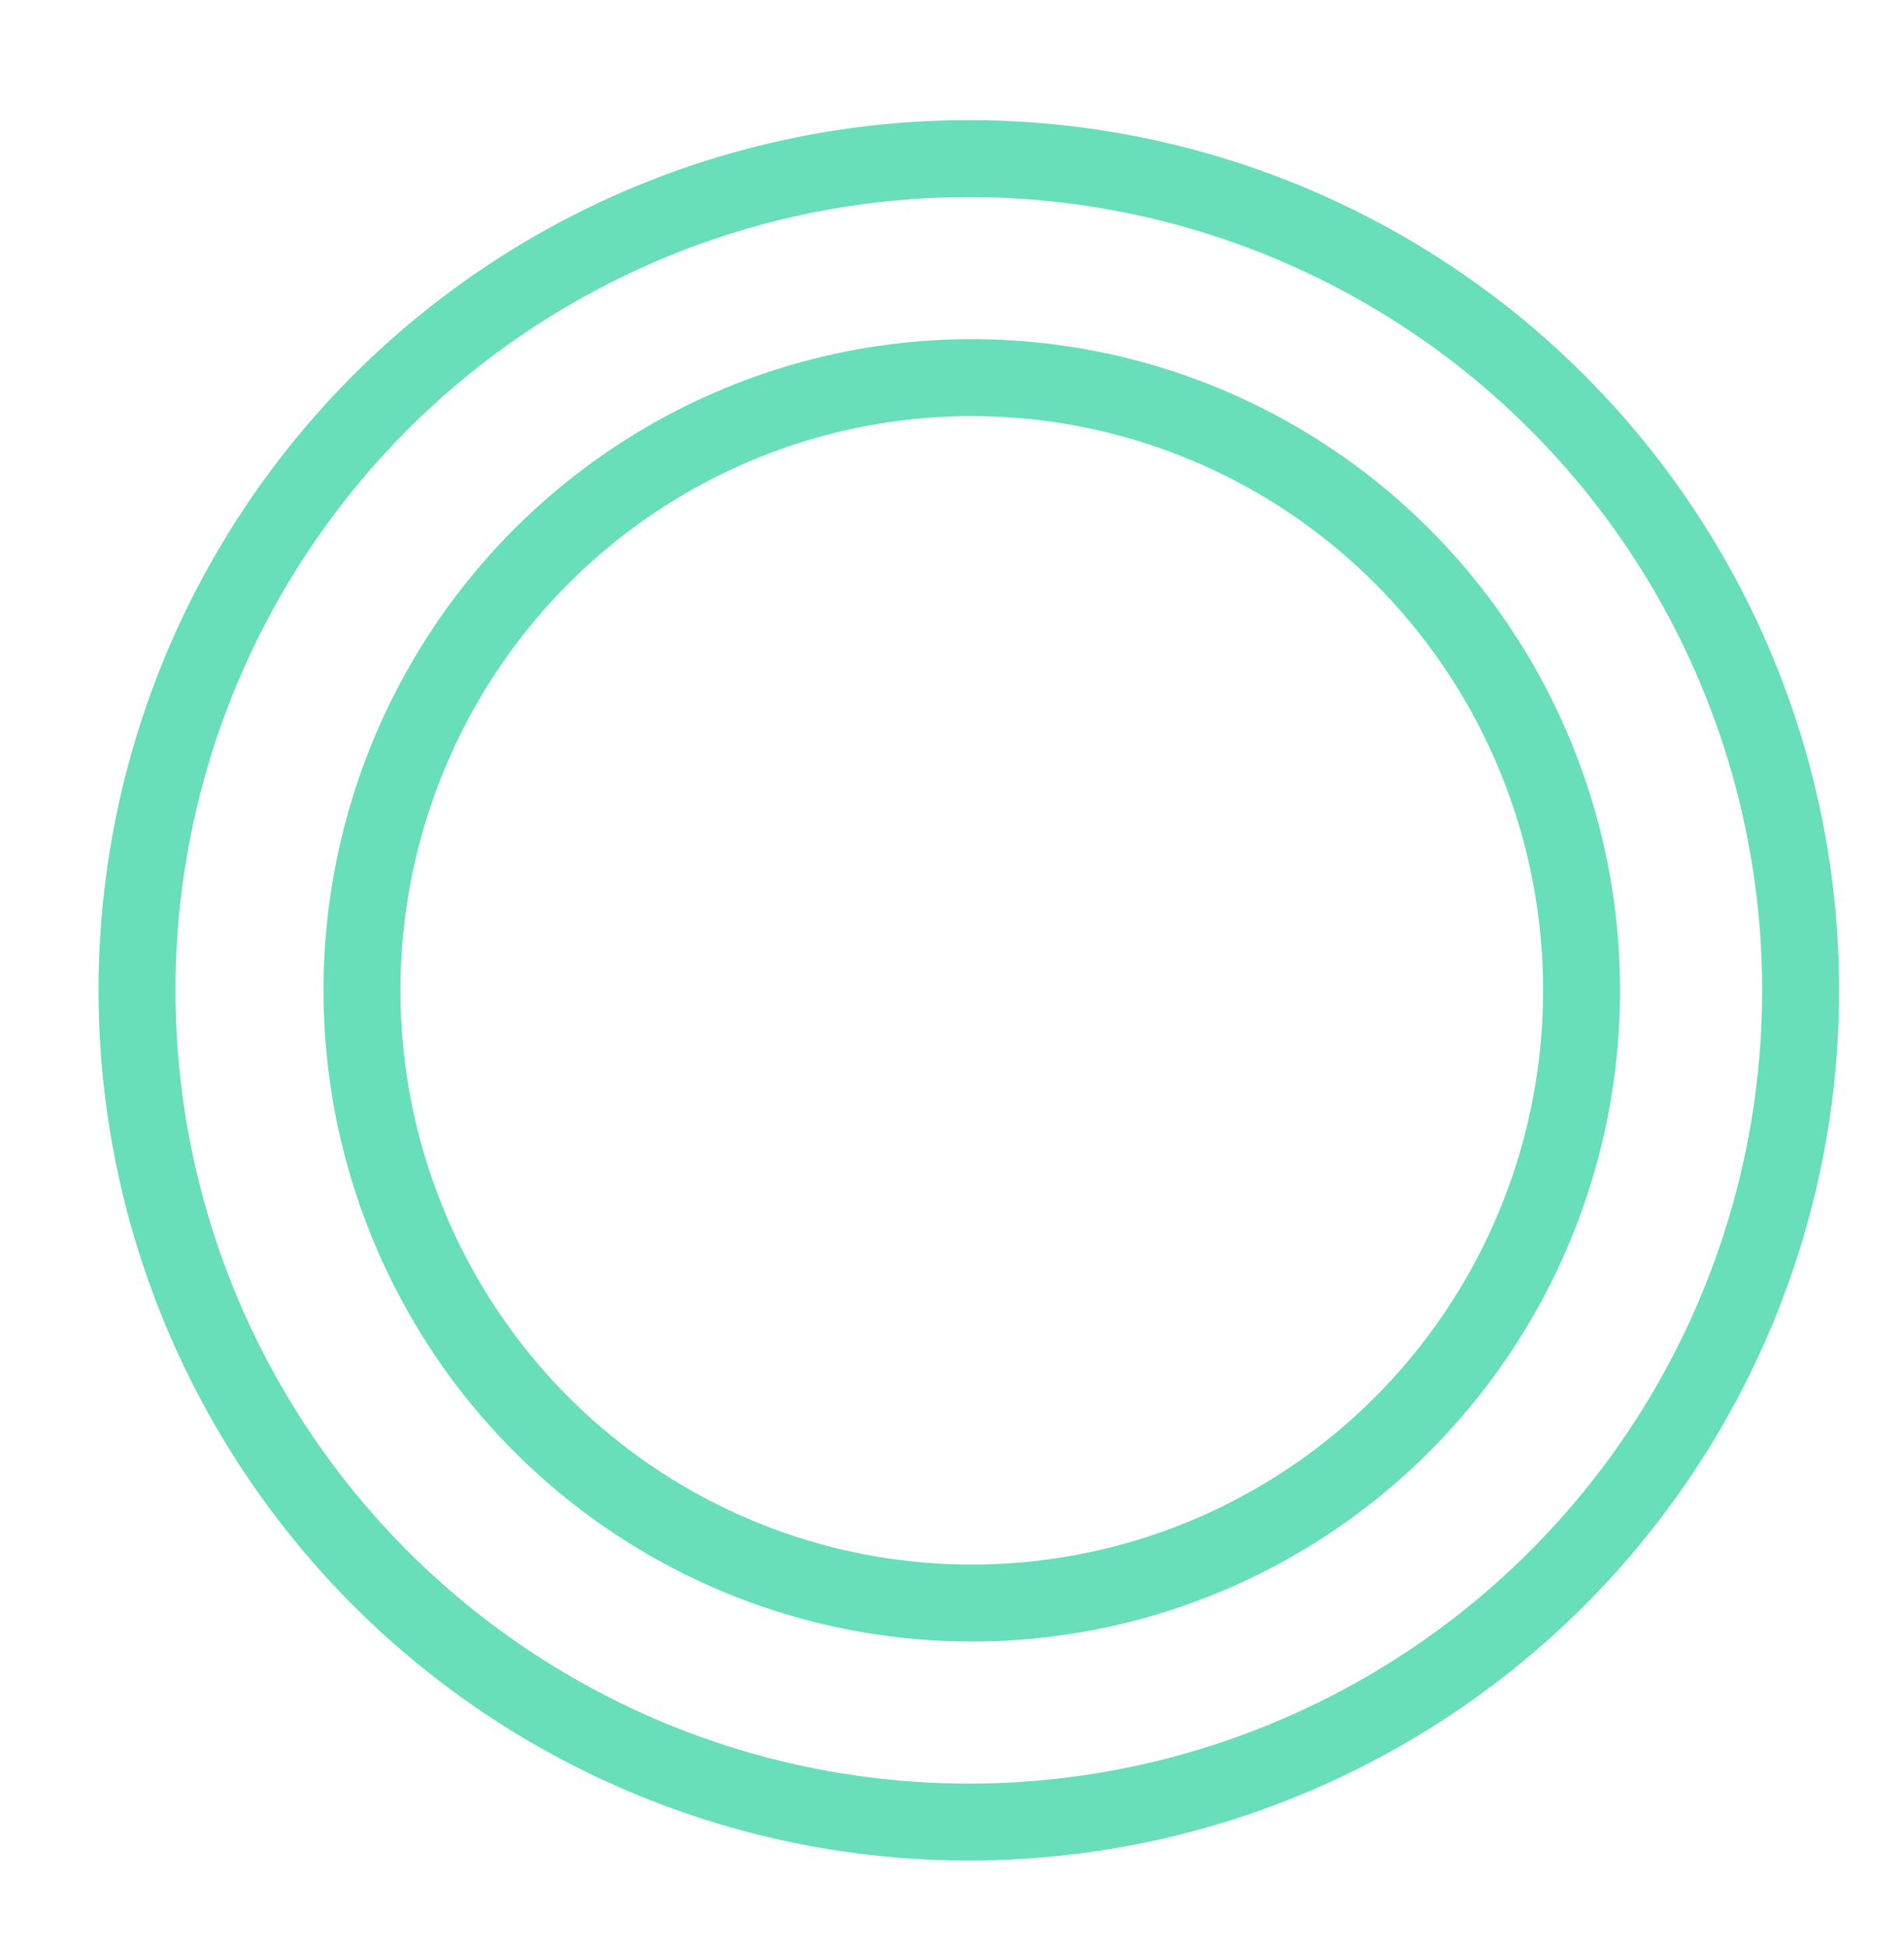 <svg id="Layer_1" data-name="Layer 1" xmlns="http://www.w3.org/2000/svg" viewBox="0 0 321.6 329.05"><defs><style>.cls-1,.cls-2{fill:none;}.cls-2{stroke:#68debb;stroke-width:13px;}</style></defs><g id="Ellipse_1143" data-name="Ellipse 1143"><circle class="cls-1" cx="163.64" cy="167.29" r="147"/><circle class="cls-2" cx="163.64" cy="167.29" r="140.5"/></g><g id="Ellipse_1144" data-name="Ellipse 1144"><ellipse class="cls-1" cx="164.14" cy="167.29" rx="109.5" ry="110"/><ellipse class="cls-2" cx="164.14" cy="167.29" rx="103" ry="103.5"/></g></svg>